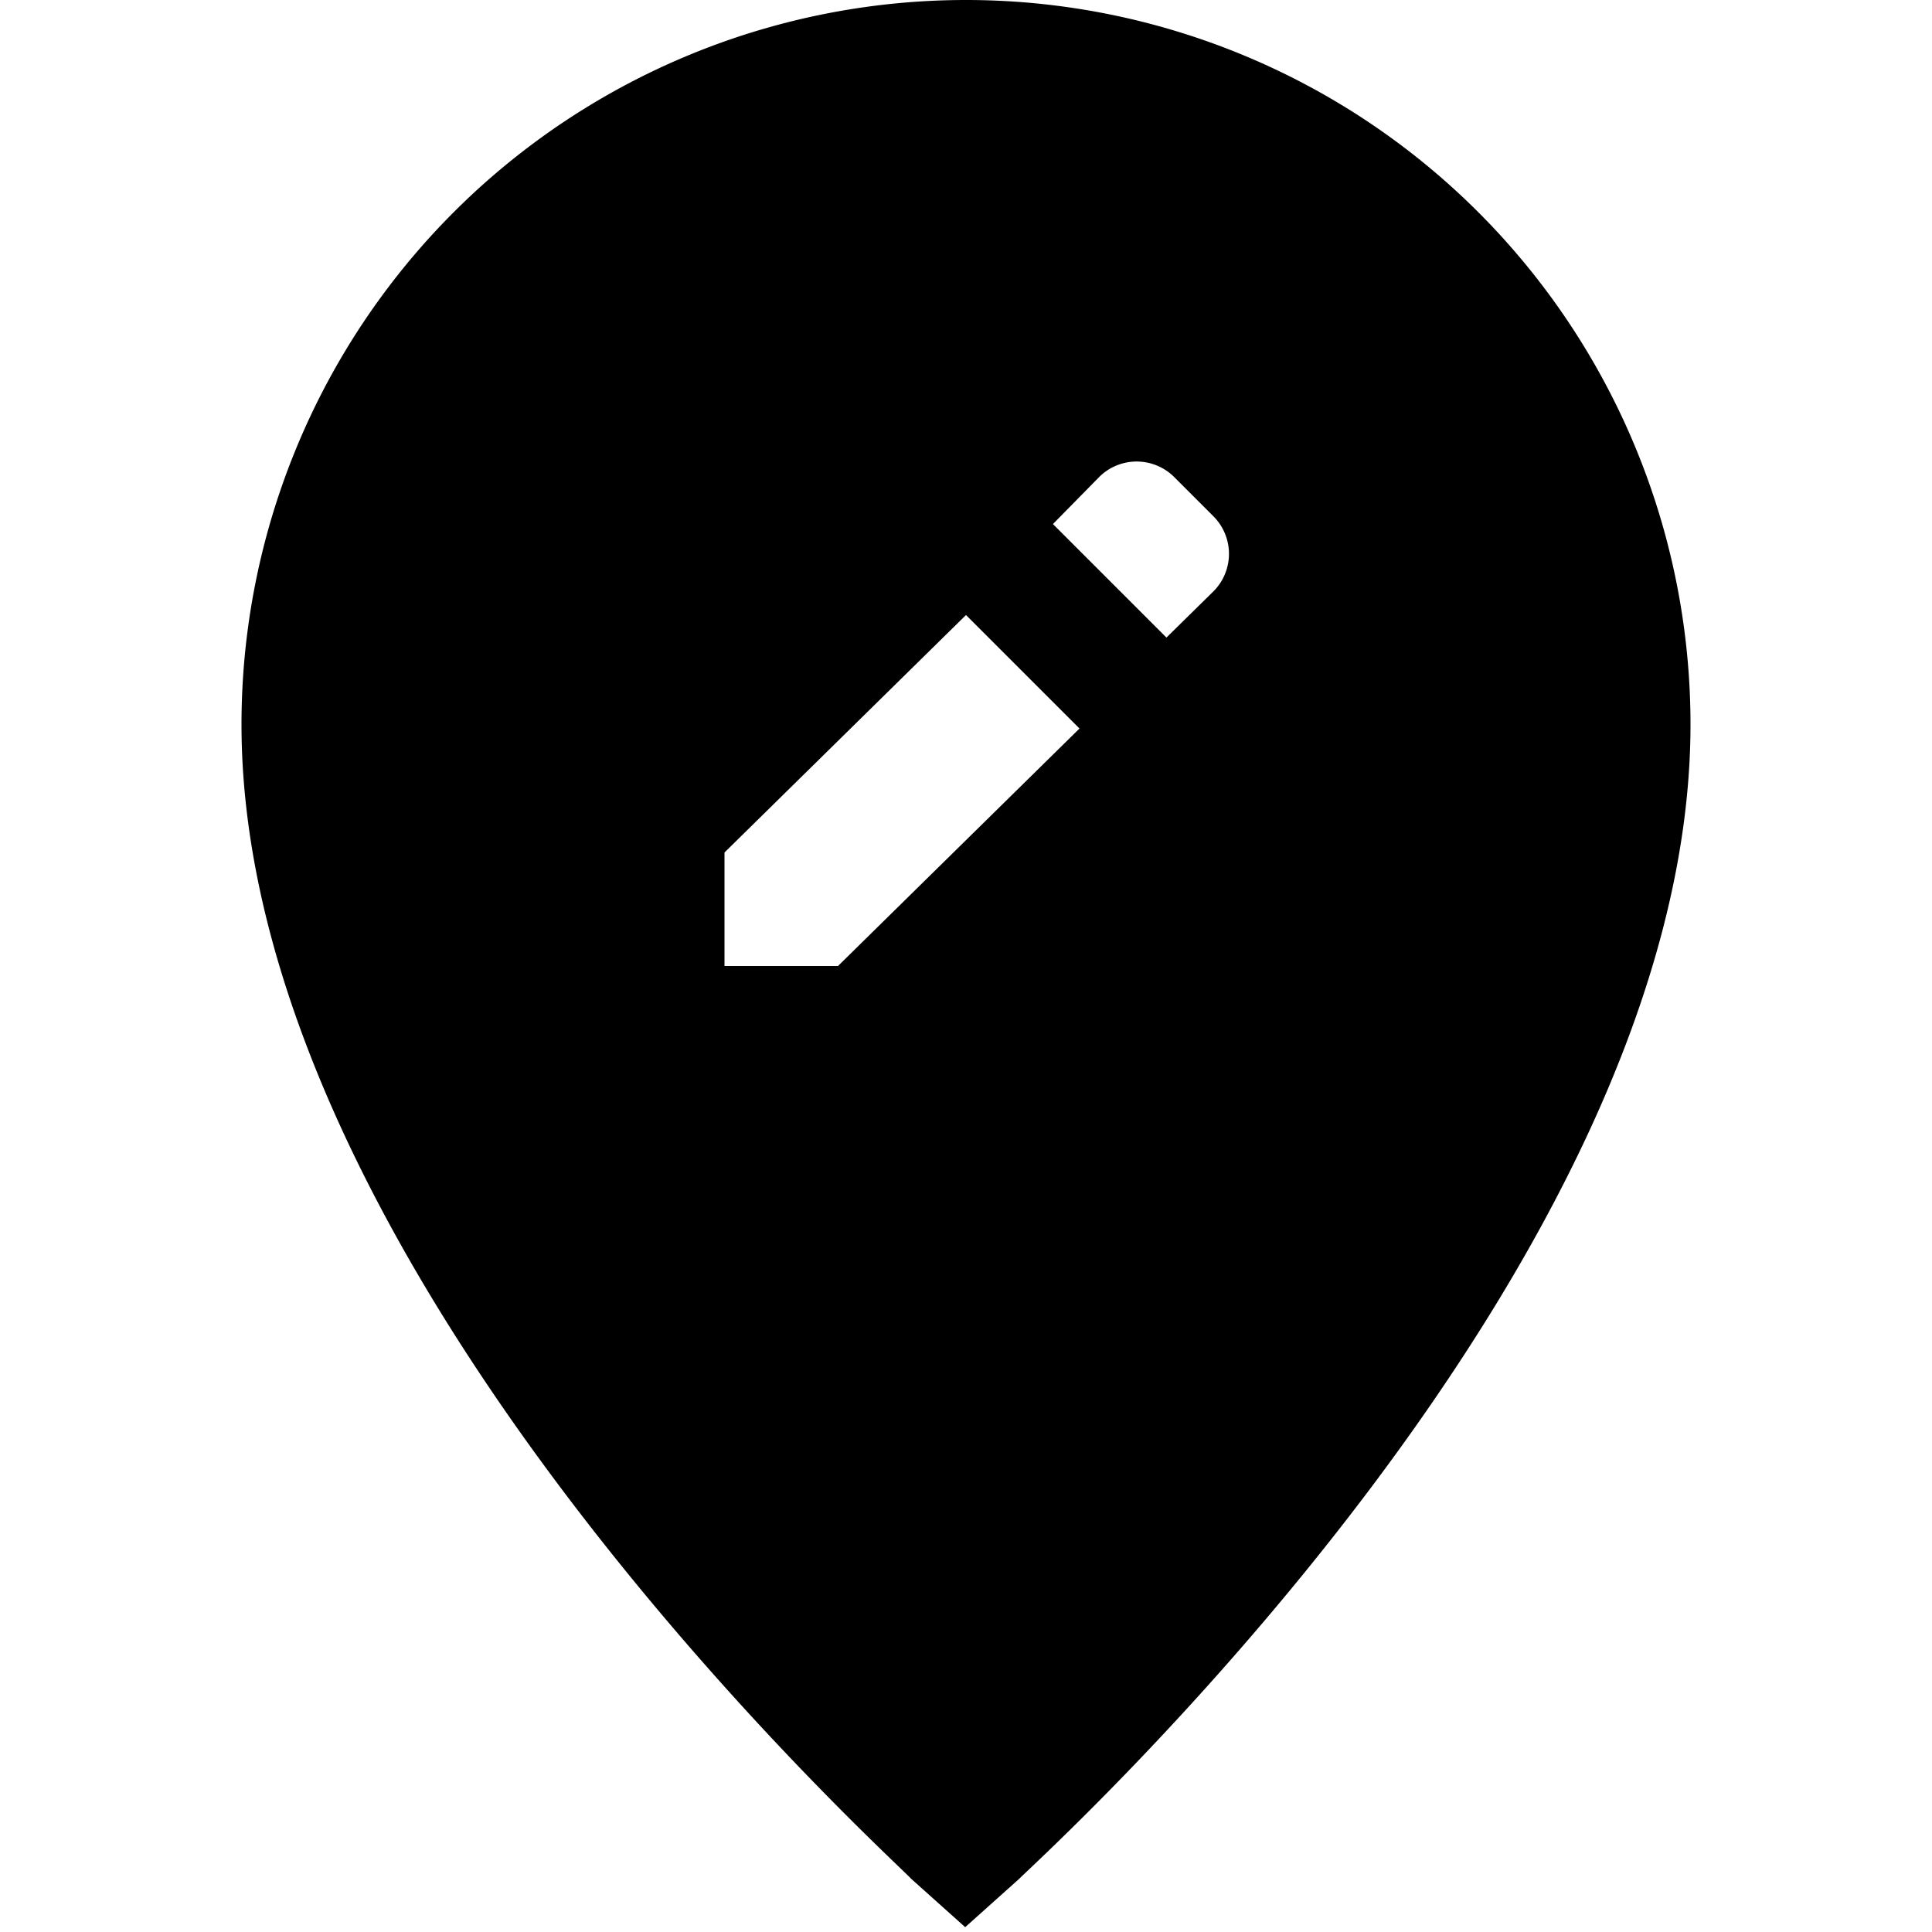 <svg id="Hot_2" data-name="Hot 2" xmlns="http://www.w3.org/2000/svg" viewBox="0 0 24 24"><title>iconoteka_location_edit_b_f</title><path d="M12,0A9,9,0,0,0,3,9c0,6.77,8,14,8.32,14.34l.67.6.67-.6C13,23,21,15.76,21,9A9,9,0,0,0,12,0ZM10.41,12H9V10.59L12,7.64l1.41,1.41Zm4.67-4.66-.59.58L13.08,6.51l.58-.59a.66.66,0,0,1,.92,0l.5.5A.66.66,0,0,1,15.08,7.34Z"/></svg>